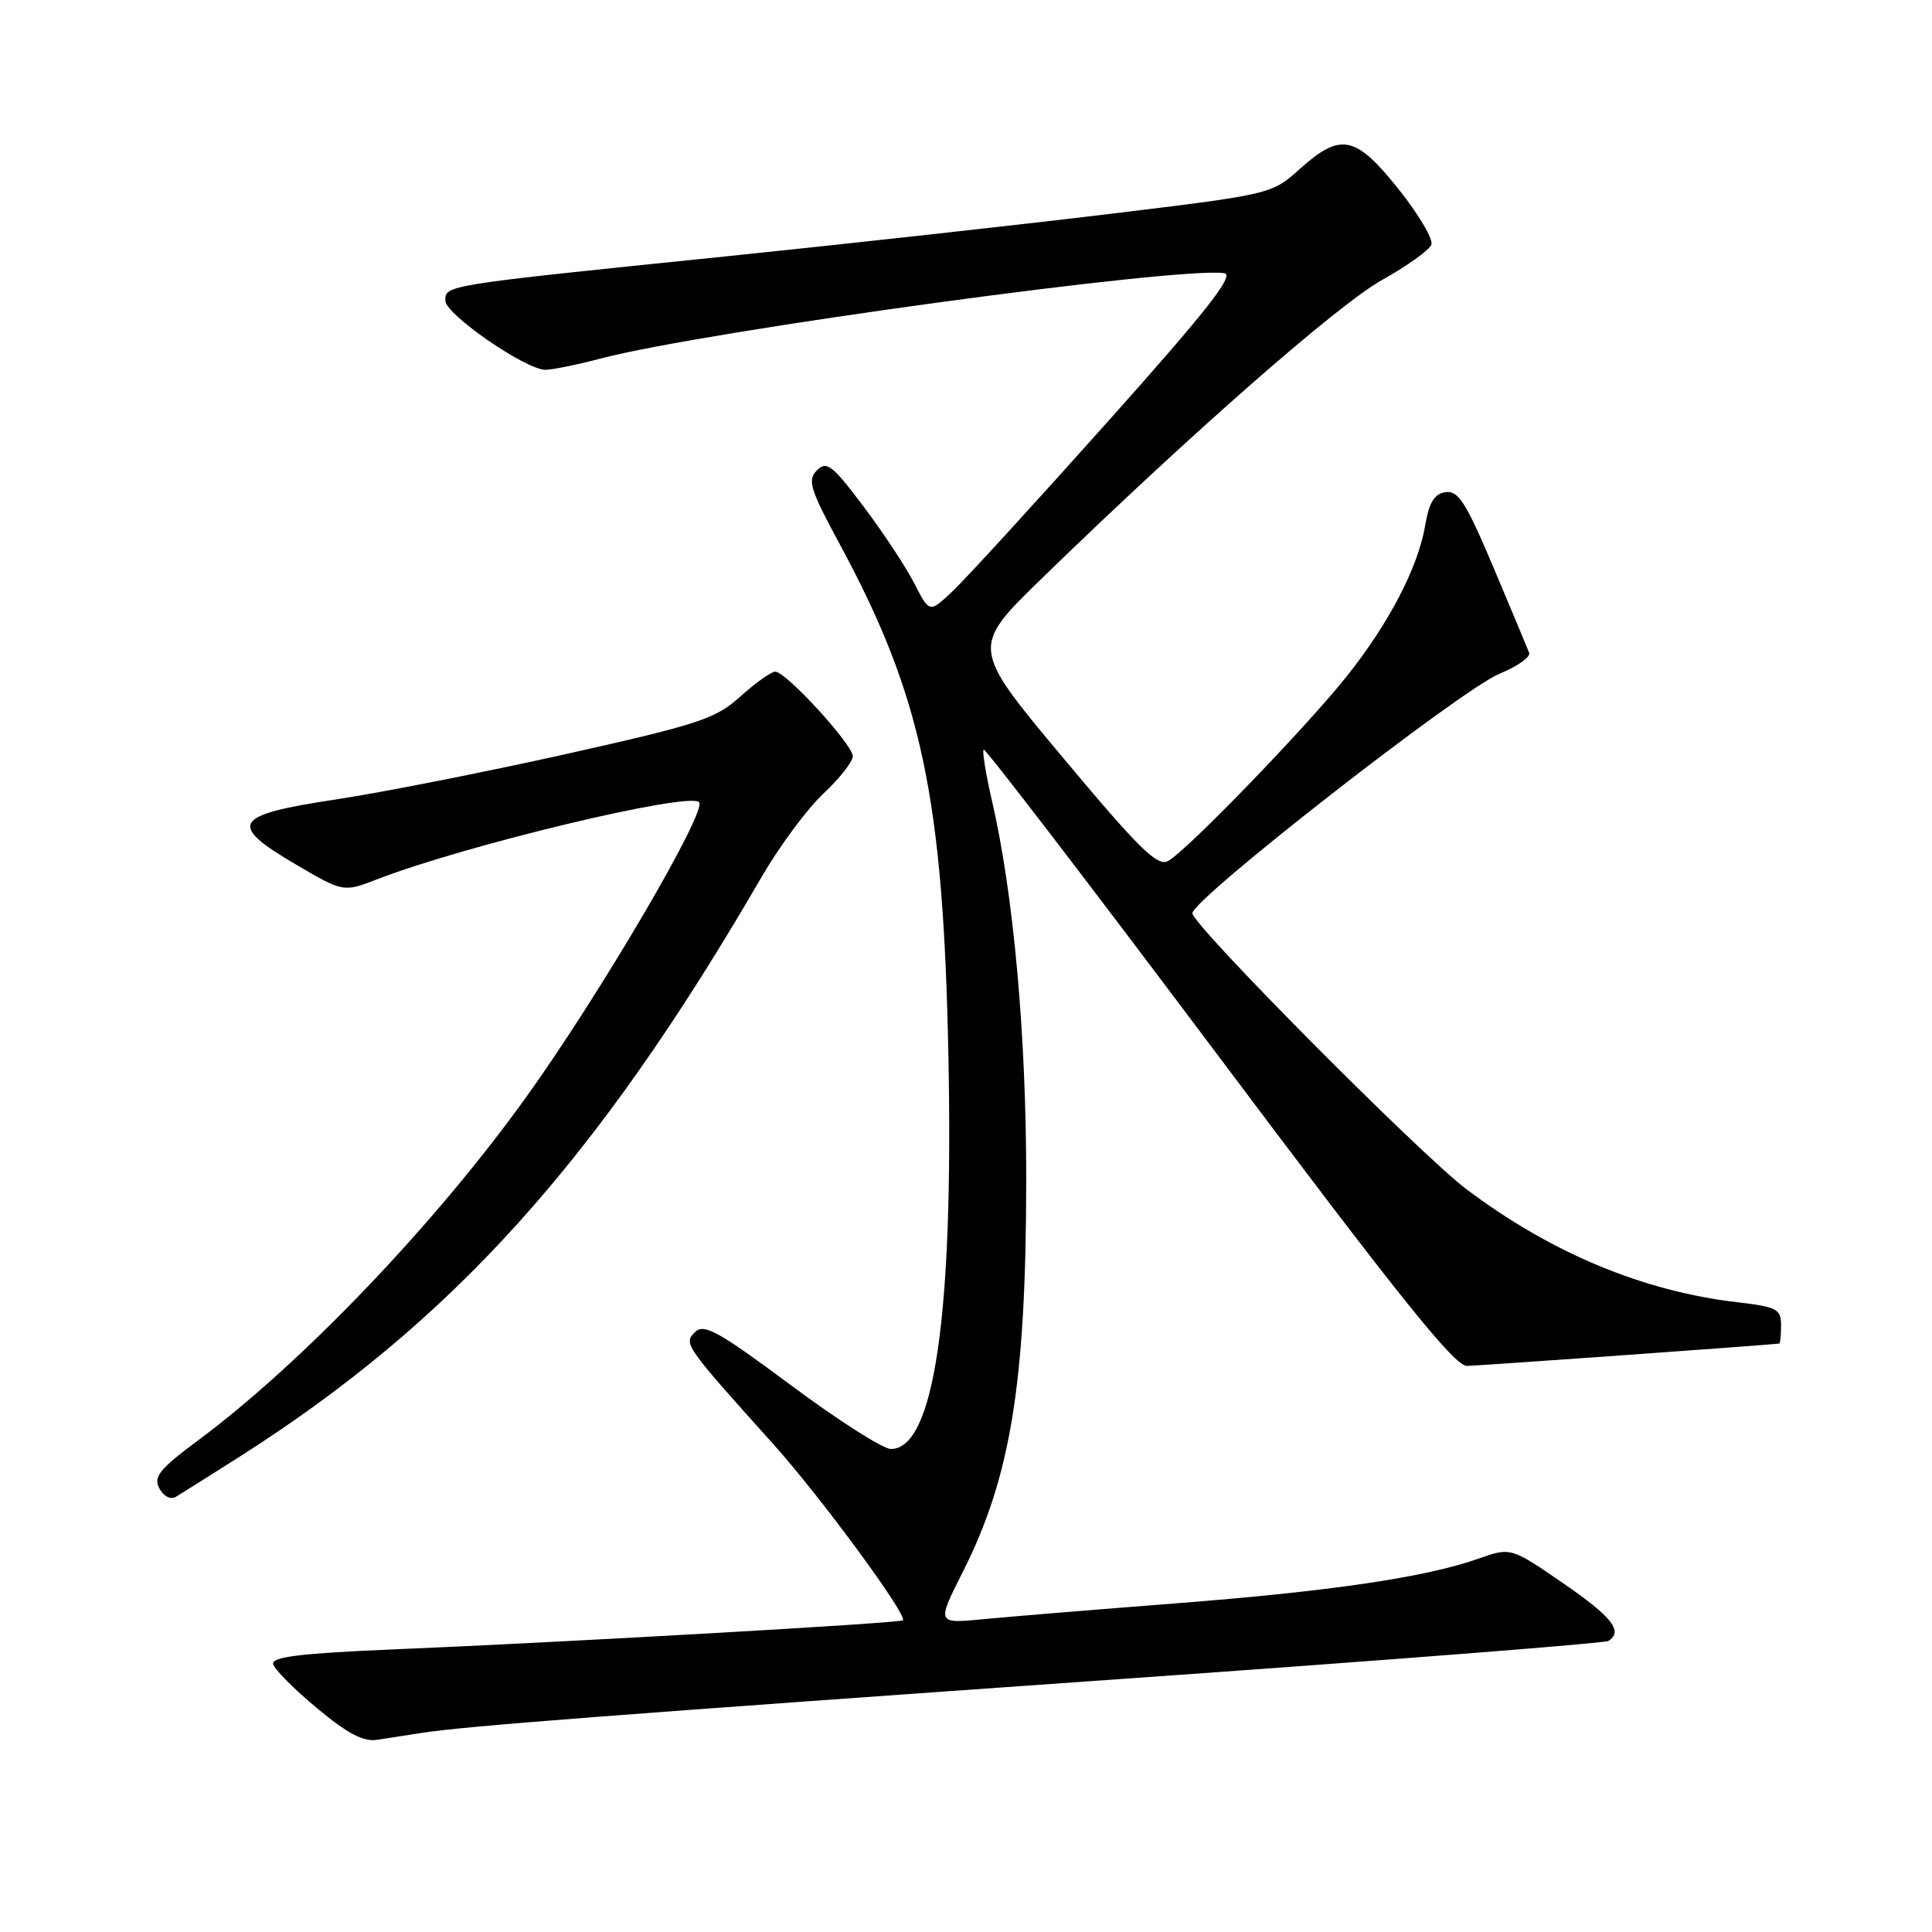 <?xml version="1.0" encoding="UTF-8" standalone="no"?>
<!DOCTYPE svg PUBLIC "-//W3C//DTD SVG 1.1//EN" "http://www.w3.org/Graphics/SVG/1.1/DTD/svg11.dtd" >
<svg xmlns="http://www.w3.org/2000/svg" xmlns:xlink="http://www.w3.org/1999/xlink" version="1.1" viewBox="0 0 256 256">
 <g >
 <path fill="currentColor"
d=" M 56.00 229.60 C 61.72 228.72 80.97 227.24 148.35 222.49 C 183.47 220.02 212.60 217.74 213.10 217.44 C 215.14 216.18 213.63 214.26 207.09 209.76 C 200.19 205.02 200.19 205.02 195.87 206.54 C 188.92 209.00 176.24 210.87 155.71 212.46 C 145.14 213.28 133.71 214.22 130.30 214.55 C 124.11 215.15 124.11 215.15 127.56 208.32 C 133.93 195.71 135.95 183.26 135.98 156.47 C 136.00 137.29 134.31 118.49 131.44 106.10 C 130.63 102.58 130.13 99.53 130.34 99.33 C 130.55 99.12 144.56 117.41 161.48 139.97 C 185.25 171.68 192.72 181.00 194.37 180.99 C 195.89 180.97 233.27 178.30 235.75 178.03 C 235.89 178.01 236.00 176.93 236.00 175.62 C 236.00 173.46 235.46 173.17 230.25 172.56 C 217.71 171.10 205.58 166.05 194.34 157.60 C 188.21 152.99 158.00 122.57 158.00 121.01 C 158.00 119.13 193.63 91.35 198.70 89.27 C 201.07 88.30 202.84 87.05 202.62 86.50 C 202.41 85.95 200.29 80.87 197.90 75.21 C 194.27 66.61 193.23 64.97 191.55 65.21 C 190.06 65.43 189.37 66.55 188.84 69.64 C 187.90 75.20 184.01 82.66 178.38 89.70 C 172.94 96.51 157.26 112.72 154.79 114.08 C 153.37 114.87 151.00 112.54 140.86 100.41 C 128.63 85.79 128.63 85.79 138.07 76.62 C 157.62 57.61 177.26 40.38 183.11 37.11 C 186.44 35.25 189.39 33.14 189.66 32.43 C 189.94 31.72 187.99 28.41 185.33 25.08 C 179.63 17.93 177.66 17.52 172.25 22.37 C 168.50 25.74 168.50 25.74 147.00 28.35 C 135.18 29.78 112.22 32.32 96.00 33.99 C 58.82 37.80 59.00 37.77 59.01 39.84 C 59.02 41.66 69.66 49.00 72.28 49.00 C 73.17 49.00 76.51 48.32 79.70 47.48 C 93.60 43.85 156.35 35.27 162.22 36.20 C 163.64 36.43 159.98 41.10 146.67 56.00 C 137.09 66.72 127.88 76.79 126.20 78.36 C 123.16 81.23 123.16 81.23 121.17 77.34 C 120.08 75.20 117.06 70.61 114.45 67.15 C 110.29 61.61 109.54 61.03 108.25 62.32 C 106.96 63.61 107.32 64.80 111.29 72.15 C 122.15 92.26 125.00 105.69 125.67 140.00 C 126.35 174.36 123.76 192.00 118.05 192.00 C 117.01 192.00 111.06 188.21 104.83 183.57 C 95.21 176.41 93.29 175.34 92.10 176.50 C 90.54 178.03 90.70 178.26 102.49 191.38 C 108.71 198.30 120.29 214.05 119.64 214.70 C 119.26 215.07 75.22 217.59 52.20 218.55 C 39.82 219.07 35.97 219.54 36.20 220.50 C 36.36 221.20 38.98 223.83 42.00 226.34 C 46.05 229.72 48.16 230.82 50.00 230.53 C 51.38 230.31 54.08 229.89 56.00 229.60 Z  M 31.50 193.18 C 59.88 175.16 79.06 153.89 100.93 116.18 C 103.26 112.16 106.93 107.21 109.08 105.18 C 111.24 103.16 113.00 100.92 113.00 100.21 C 113.00 98.66 104.15 89.00 102.73 89.00 C 102.19 89.00 100.11 90.48 98.11 92.28 C 94.82 95.25 92.67 95.96 74.99 99.92 C 64.27 102.31 50.55 105.02 44.51 105.93 C 30.84 107.99 30.09 109.20 39.19 114.54 C 45.50 118.24 45.50 118.24 50.00 116.50 C 61.75 111.96 91.24 104.90 92.63 106.29 C 93.76 107.43 79.50 131.77 69.68 145.43 C 57.63 162.20 40.06 180.58 26.32 190.80 C 21.11 194.67 20.29 195.68 21.12 197.23 C 21.69 198.28 22.61 198.75 23.30 198.34 C 23.96 197.94 27.65 195.62 31.50 193.18 Z "/>
</g>
</svg>